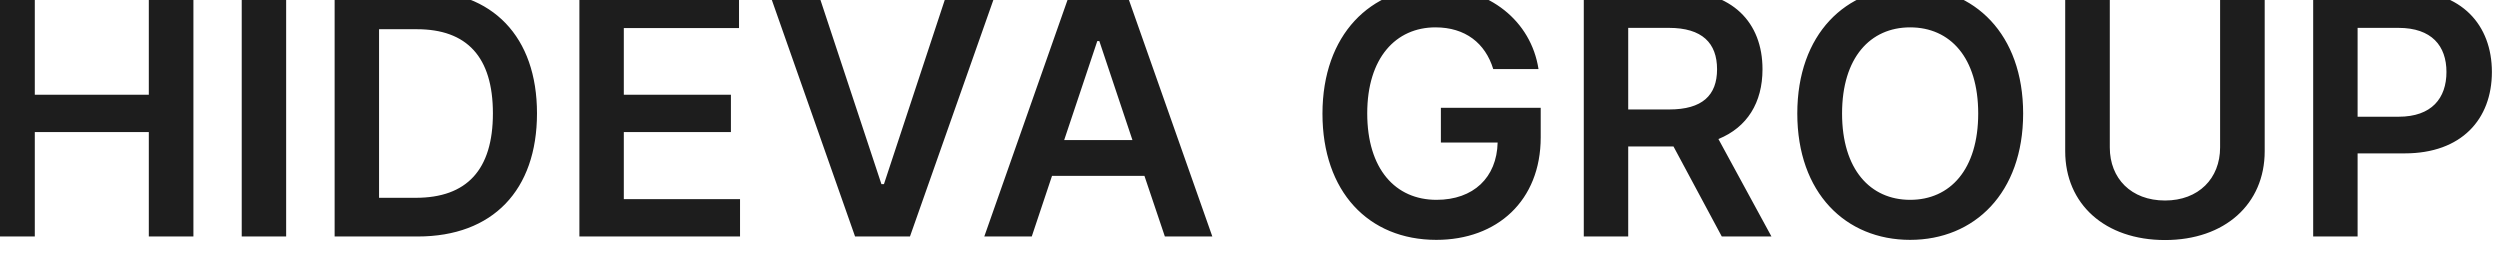 <svg width="148" height="15" viewBox="0 0 148 15" fill="none" xmlns="http://www.w3.org/2000/svg" xmlns:xlink="http://www.w3.org/1999/xlink">
	<desc>
			Created with Pixso.
	</desc>
	<defs/>
	<path id="HIDEVA GROUP" d="M91.08 4.09L88.4 4.09C87.93 2.55 86.74 1.62 84.98 1.62C82.63 1.62 80.94 3.43 80.94 6.71C80.94 10.01 82.61 11.83 85.04 11.83C87.23 11.83 88.61 10.51 88.66 8.44L85.3 8.44L85.3 6.38L91.21 6.38L91.21 8.13C91.21 11.88 88.63 14.2 85.03 14.2C81.01 14.2 78.29 11.34 78.29 6.73C78.29 2.05 81.14 -0.75 84.95 -0.75C88.16 -0.75 90.64 1.24 91.08 4.09ZM113.08 -0.75C116.89 -0.75 119.77 2.02 119.77 6.72C119.77 11.42 116.89 14.2 113.08 14.2C109.26 14.2 106.4 11.42 106.4 6.72C106.4 2.02 109.26 -0.75 113.08 -0.75ZM2.06 14L-0.57 14L-0.57 -0.55L2.06 -0.55L2.06 5.61L8.81 5.61L8.81 -0.55L11.45 -0.55L11.45 14L8.81 14L8.81 7.82L2.06 7.82L2.06 14ZM14.31 -0.55L16.94 -0.55L16.94 14L14.31 14L14.31 -0.55ZM31.79 6.71C31.79 11.26 29.17 14 24.73 14L19.81 14L19.81 -0.55L24.84 -0.55C29.17 -0.55 31.79 2.18 31.79 6.71ZM43.81 14L34.3 14L34.3 -0.55L43.75 -0.55L43.75 1.66L36.93 1.66L36.93 5.61L43.27 5.61L43.27 7.82L36.93 7.82L36.93 11.79L43.81 11.79L43.81 14ZM45.5 -0.55L48.39 -0.55L52.18 10.9L52.33 10.9L56.11 -0.55L59 -0.55L53.87 14L50.62 14L45.5 -0.55ZM62.28 10.41L61.08 14L58.27 14L63.39 -0.55L66.64 -0.55L71.77 14L68.96 14L67.75 10.41L62.28 10.41ZM96.39 14L93.76 14L93.76 -0.55L99.21 -0.55C102.55 -0.55 104.34 1.32 104.34 4.1C104.34 6.08 103.43 7.54 101.73 8.23L104.87 14L101.93 14L99.07 8.67L96.39 8.67L96.39 14ZM131.43 8.73L131.43 -0.55L134.07 -0.55L134.07 8.95C134.07 12.08 131.71 14.21 128.17 14.21C124.61 14.21 122.26 12.08 122.26 8.95L122.26 -0.55L124.9 -0.55L124.9 8.73C124.9 10.56 126.16 11.87 128.17 11.87C130.16 11.87 131.43 10.56 131.43 8.73ZM139.57 14L136.94 14L136.94 -0.55L142.39 -0.55C145.74 -0.55 147.52 1.49 147.52 4.26C147.52 7.06 145.72 9.08 142.36 9.08L139.57 9.08L139.57 14ZM113.08 11.83C115.45 11.83 117.11 10.03 117.11 6.72C117.11 3.41 115.45 1.62 113.08 1.62C110.72 1.62 109.05 3.41 109.05 6.72C109.05 10.03 110.72 11.83 113.08 11.83ZM96.39 1.65L96.39 6.48L98.82 6.48C100.77 6.48 101.65 5.65 101.65 4.1C101.65 2.55 100.77 1.65 98.8 1.65L96.39 1.65ZM139.57 1.65L139.57 6.91L142 6.91C143.96 6.91 144.83 5.81 144.83 4.26C144.83 2.72 143.96 1.65 141.99 1.65L139.57 1.65ZM22.44 1.73L22.44 11.71L24.61 11.71C27.64 11.71 29.18 10.05 29.18 6.71C29.18 3.37 27.64 1.73 24.68 1.73L22.44 1.73ZM64.96 2.43L63 8.29L67.04 8.29L65.08 2.43L64.96 2.43Z" fill="#1D1D1D" fill-opacity="1" fill-rule="evenodd"/>
</svg>
